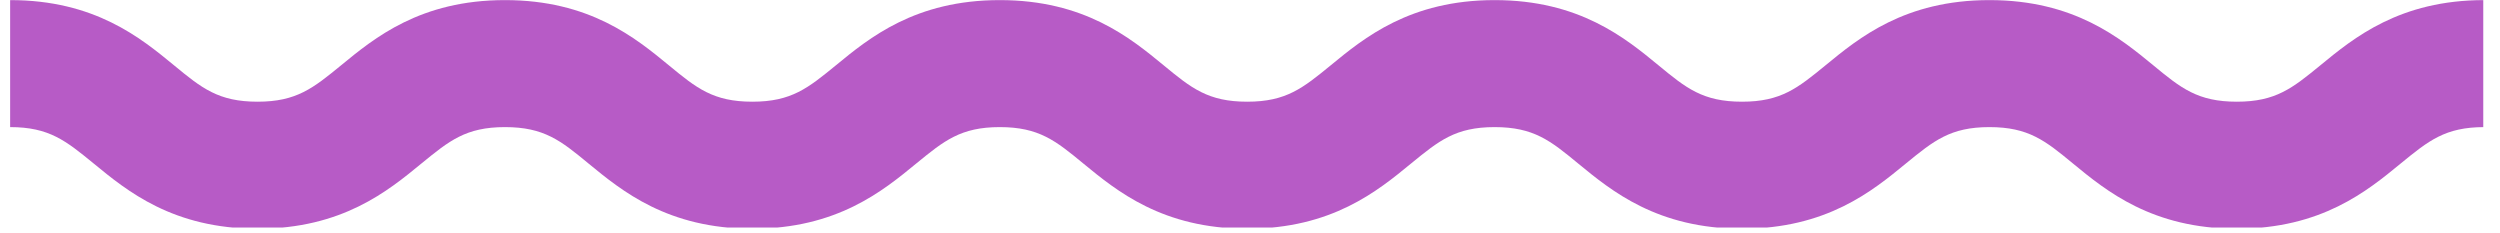 <svg xmlns="http://www.w3.org/2000/svg" xmlns:xlink="http://www.w3.org/1999/xlink" width="751" zoomAndPan="magnify" viewBox="0 0 563.25 52.5" height="70" preserveAspectRatio="xMidYMid meet" version="1.0"><defs><clipPath id="fdb59fb5ac"><path d="M 528.781 25.781 L 535.871 25.781 L 535.871 32.871 L 528.781 32.871 Z M 528.781 25.781 " clip-rule="nonzero"/></clipPath><clipPath id="f41ac09fe7"><path d="M 2.285 0 L 559.48 0 L 559.48 51.262 L 2.285 51.262 Z M 2.285 0 " clip-rule="nonzero"/></clipPath></defs><g clip-path="url(#fdb59fb5ac)"><path fill="#e48718" d="M 528.781 25.781 L 535.871 25.781 L 535.871 32.871 L 528.781 32.871 Z M 528.781 25.781 " fill-opacity="1" fill-rule="nonzero"/></g><g clip-path="url(#f41ac09fe7)"><path fill="#b75bc6" d="M 503.957 51.527 C 484.902 51.527 474.57 43.031 467.016 36.82 C 460.809 31.699 457.031 28.637 448.215 28.637 C 439.402 28.637 435.656 31.727 429.418 36.82 C 421.863 43.031 411.531 51.527 392.477 51.527 C 373.418 51.527 363.09 43.031 355.535 36.82 C 349.324 31.699 345.547 28.637 336.734 28.637 C 327.922 28.637 324.172 31.727 317.934 36.82 C 310.379 43.031 300.051 51.527 280.992 51.527 C 261.934 51.527 251.605 43.031 244.051 36.82 C 237.84 31.699 234.062 28.637 225.25 28.637 C 216.438 28.637 212.688 31.727 206.453 36.82 C 198.898 43.031 188.566 51.527 169.508 51.527 C 150.453 51.527 140.121 43.031 132.566 36.82 C 126.359 31.699 122.582 28.637 113.77 28.637 C 104.953 28.637 101.207 31.727 94.969 36.82 C 87.414 43.031 77.086 51.527 58.027 51.527 C 38.969 51.527 28.641 43.031 21.086 36.82 C 14.848 31.727 11.098 28.637 2.285 28.637 L 2.285 0.023 C 21.344 0.023 31.672 8.52 39.227 14.73 C 45.438 19.852 49.215 22.914 58.027 22.914 C 66.84 22.914 70.59 19.824 76.828 14.73 C 84.383 8.52 94.711 0.023 113.77 0.023 C 132.824 0.023 143.156 8.52 150.711 14.73 C 156.918 19.852 160.695 22.914 169.508 22.914 C 178.324 22.914 182.07 19.824 188.309 14.73 C 195.863 8.52 206.195 0.023 225.25 0.023 C 244.309 0.023 254.637 8.52 262.191 14.73 C 268.402 19.852 272.18 22.914 280.992 22.914 C 289.805 22.914 293.555 19.824 299.793 14.73 C 307.348 8.52 317.676 0.023 336.734 0.023 C 355.793 0.023 366.121 8.52 373.676 14.73 C 379.883 19.852 383.66 22.914 392.477 22.914 C 401.289 22.914 405.035 19.824 411.273 14.73 C 418.828 8.52 429.16 0.023 448.215 0.023 C 467.273 0.023 477.605 8.52 485.156 14.73 C 491.367 19.852 495.145 22.914 503.957 22.914 C 512.77 22.914 516.52 19.824 522.758 14.73 C 530.312 8.52 540.641 0.023 559.699 0.023 L 559.699 28.637 C 550.887 28.637 547.137 31.727 540.898 36.82 C 533.344 43.031 523.016 51.527 503.957 51.527 Z M 503.957 51.527 " fill-opacity="1" fill-rule="nonzero"/></g></svg>